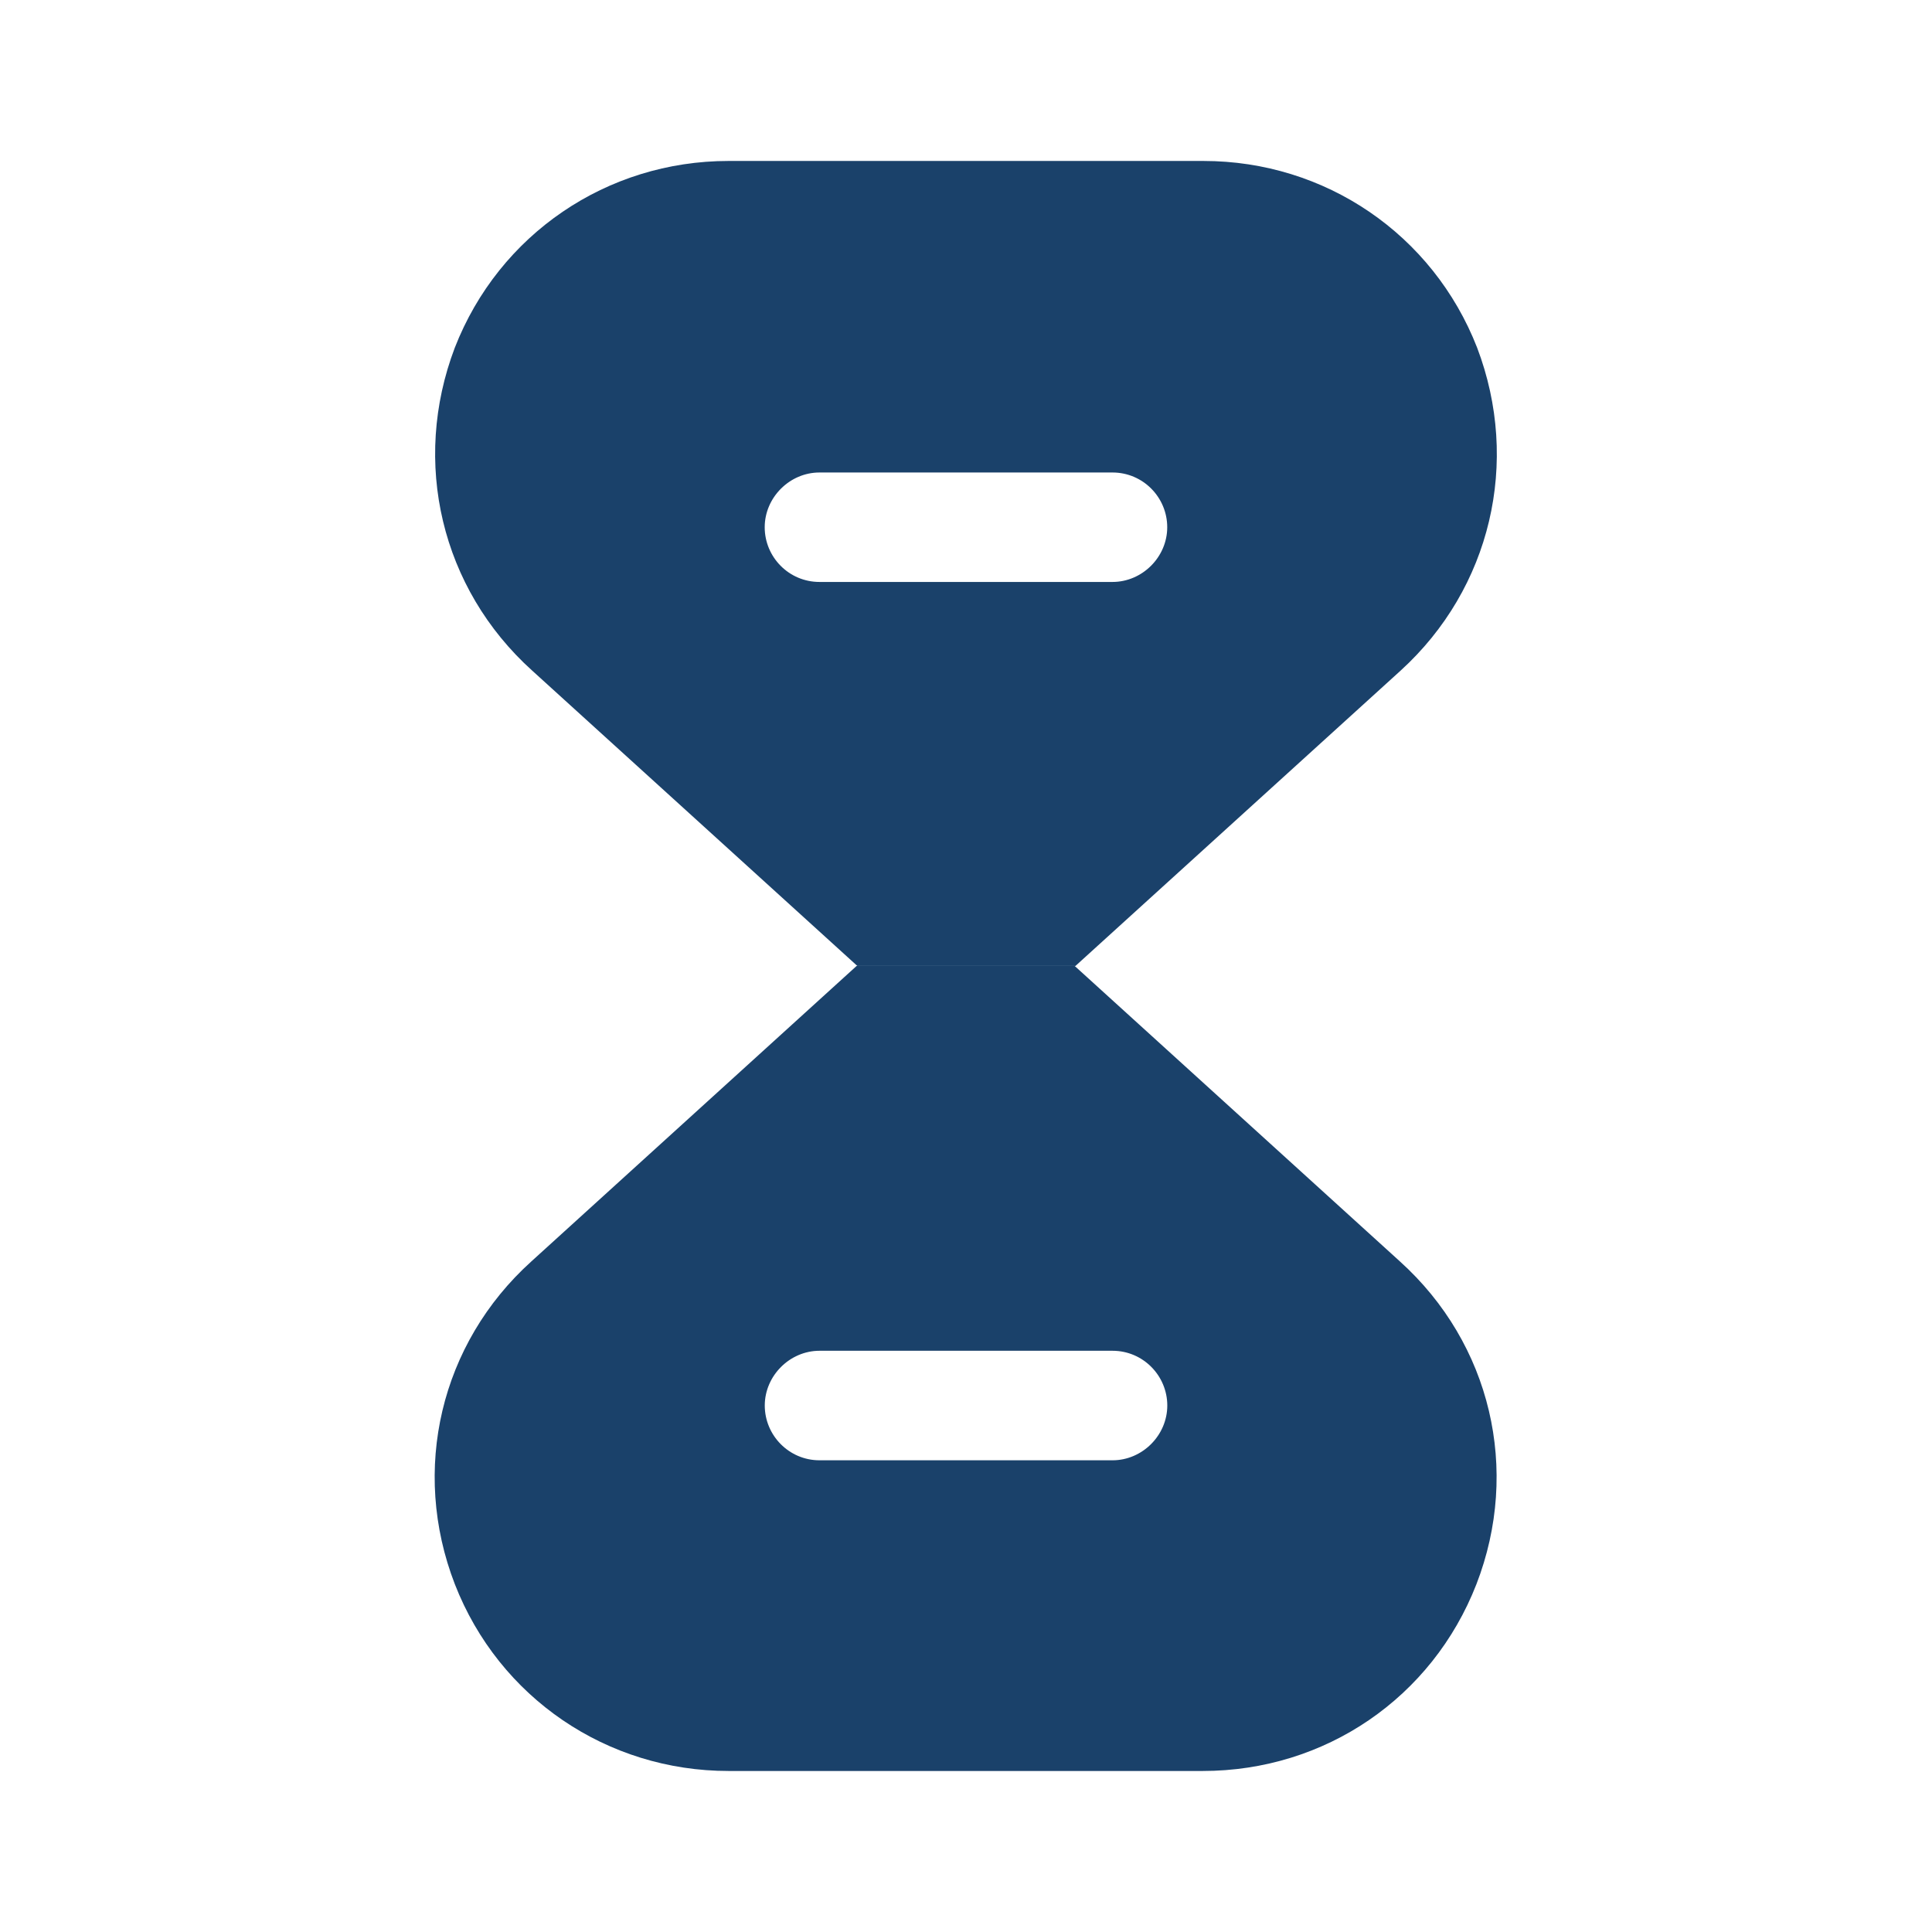 <svg width="32" height="32" viewBox="0 0 32 32" fill="none" xmlns="http://www.w3.org/2000/svg">
<path d="M23.187 20.893L17.801 16H14.187L8.801 20.893C7.294 22.253 6.801 24.347 7.534 26.24C8.267 28.12 10.054 29.333 12.067 29.333H19.921C21.947 29.333 23.721 28.12 24.454 26.24C25.187 24.347 24.694 22.253 23.187 20.893ZM18.427 24.187H13.574C13.067 24.187 12.667 23.773 12.667 23.28C12.667 22.787 13.081 22.373 13.574 22.373H18.427C18.934 22.373 19.334 22.787 19.334 23.28C19.334 23.773 18.921 24.187 18.427 24.187Z" fill="#1A416A"/>
<path d="M24.466 5.759C23.733 3.879 21.946 2.666 19.933 2.666H12.066C10.053 2.666 8.266 3.879 7.533 5.759C6.813 7.653 7.306 9.746 8.813 11.106L14.2 15.999H17.813L23.2 11.106C24.693 9.746 25.186 7.653 24.466 5.759ZM18.426 9.639H13.573C13.066 9.639 12.666 9.226 12.666 8.733C12.666 8.239 13.08 7.826 13.573 7.826H18.426C18.933 7.826 19.333 8.239 19.333 8.733C19.333 9.226 18.92 9.639 18.426 9.639Z" fill="#1A416A"/>
</svg>
